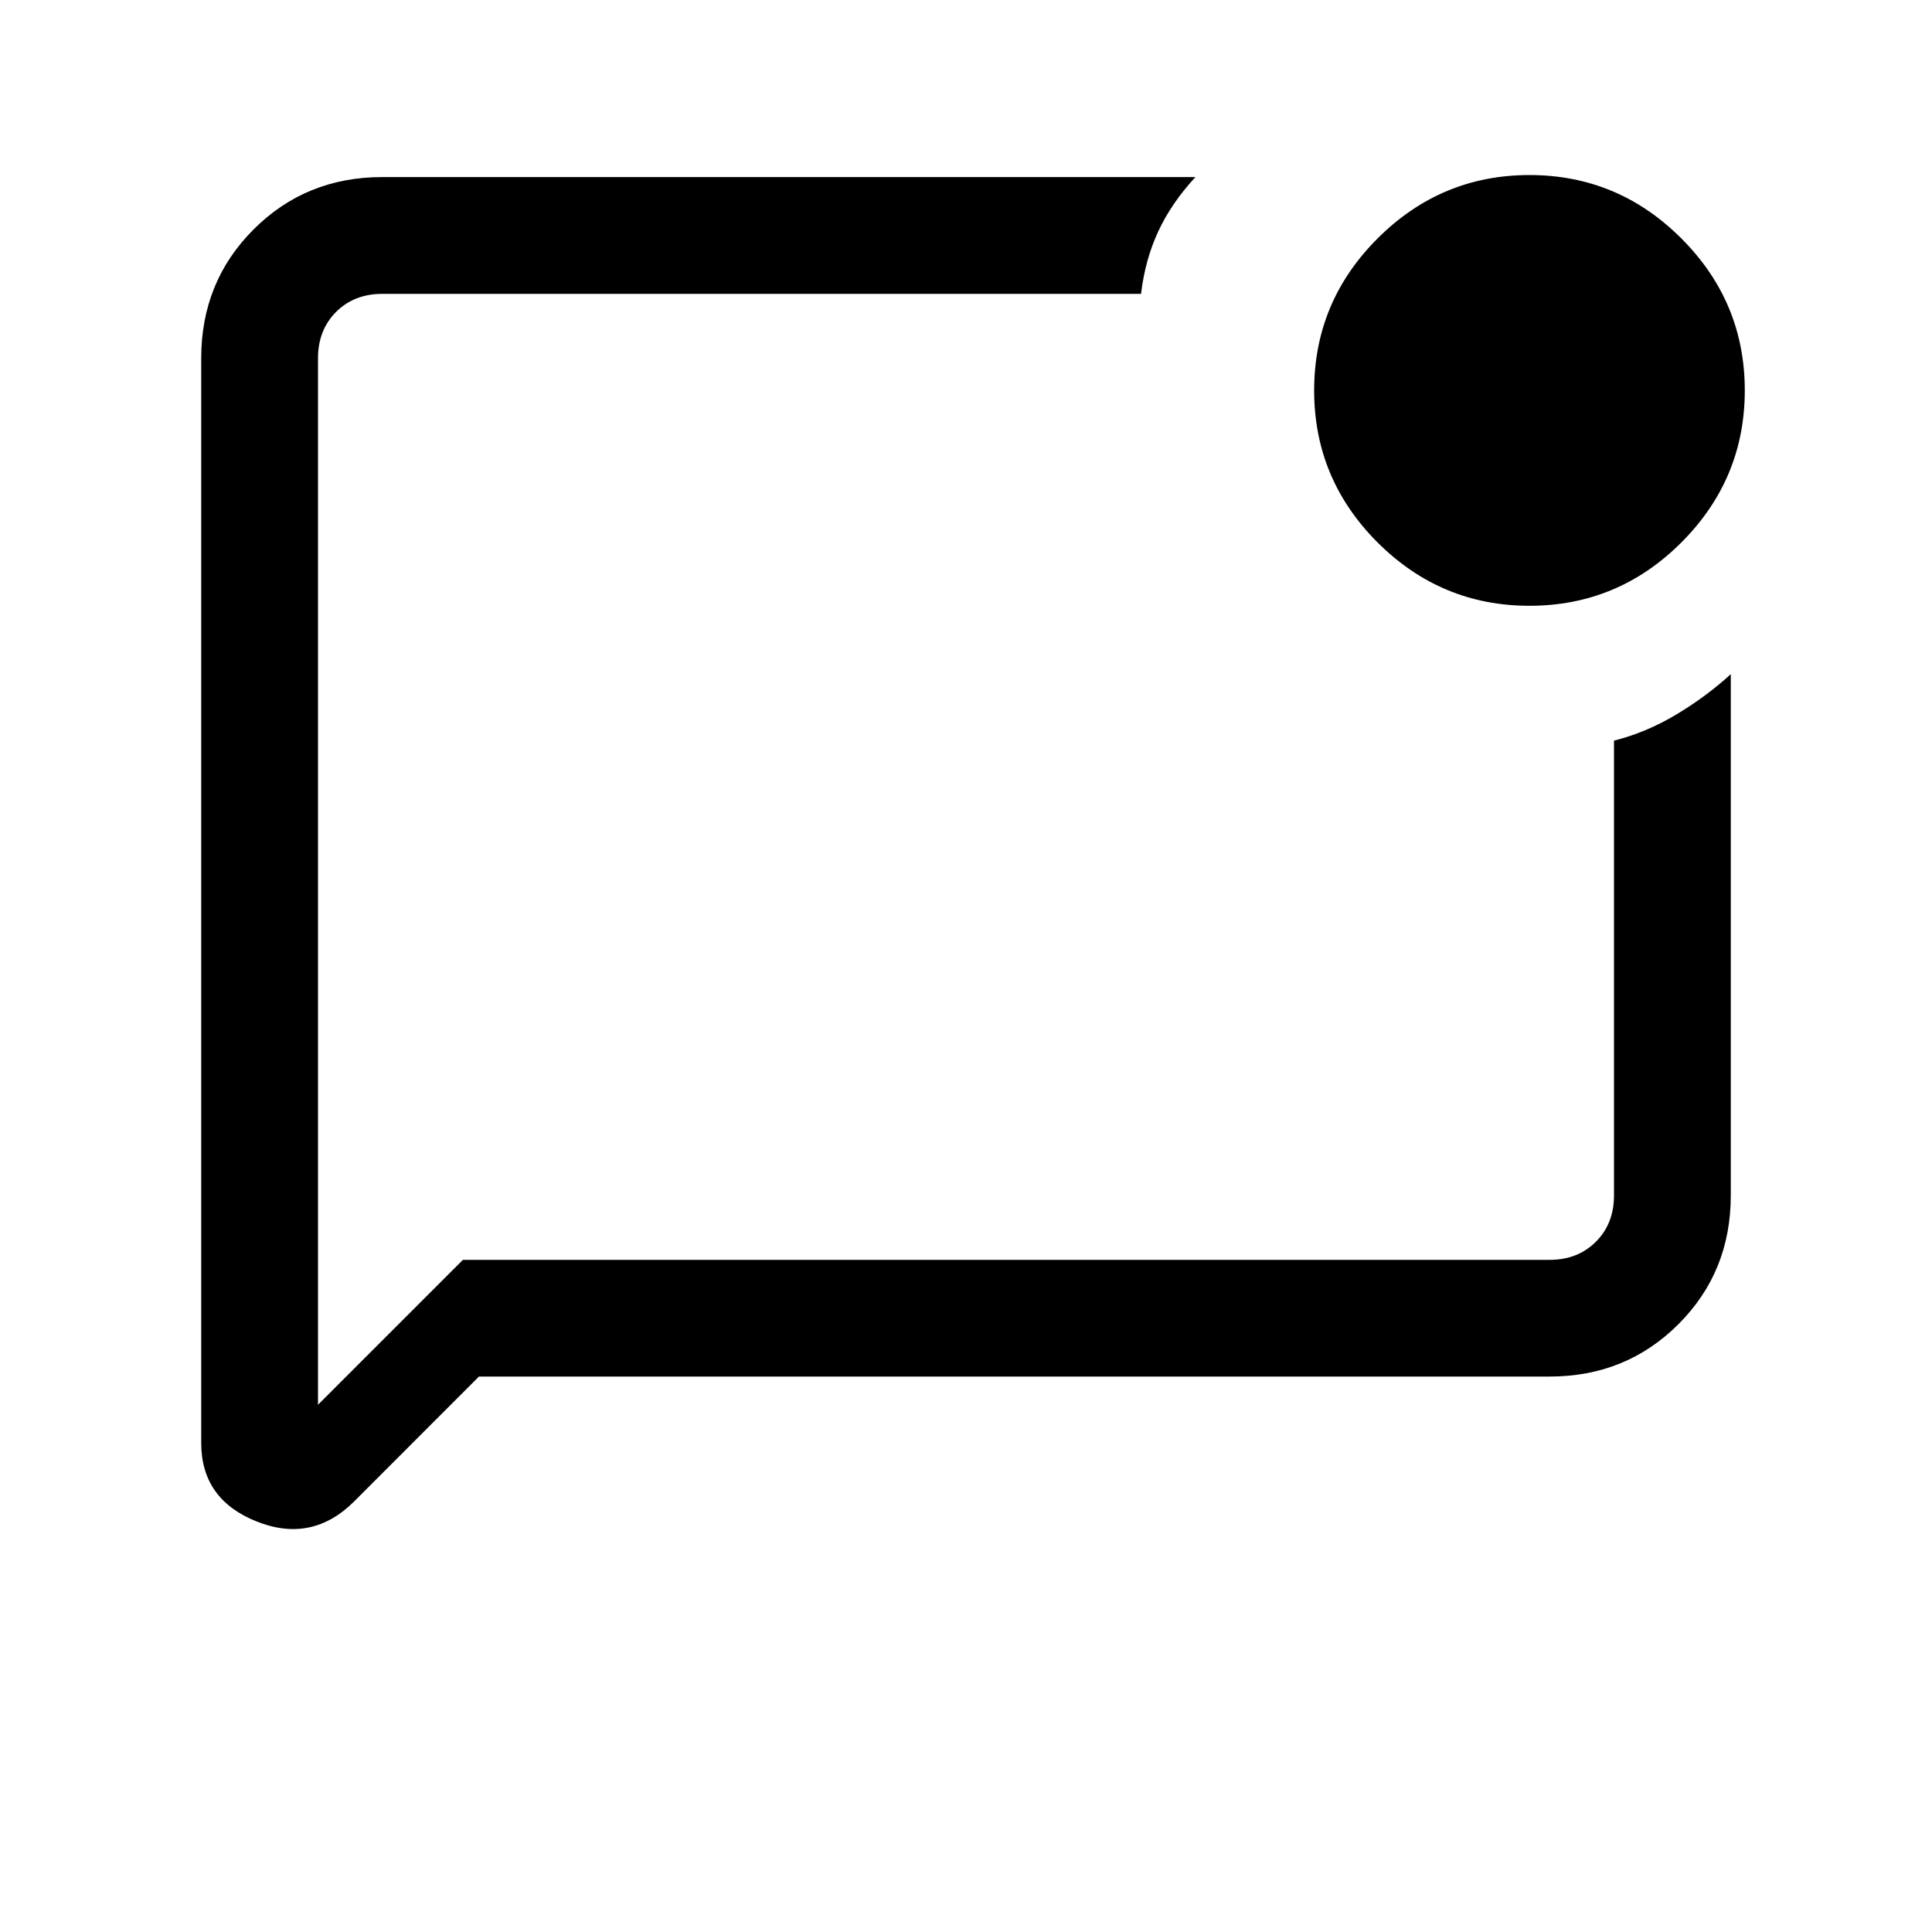 <svg xmlns="http://www.w3.org/2000/svg" height="20" width="20"><path d="m4.958 14.25-1.291 1.292q-.438.437-1.011.208t-.573-.812V3.708q0-.791.542-1.333.542-.542 1.333-.542h8.417q-.25.271-.385.563-.136.292-.178.646H3.958q-.291 0-.479.187-.187.188-.187.479v10.834l1.5-1.5h11.25q.291 0 .479-.188.187-.187.187-.479V7.667q.334-.084.646-.271.313-.188.563-.417v5.396q0 .792-.542 1.333-.542.542-1.333.542ZM3.292 3.708v10.834V3.042 3.708Zm12.541 2.563q-.916 0-1.573-.656-.656-.657-.656-1.573 0-.917.656-1.573.657-.657 1.573-.657.917 0 1.573.657.656.656.656 1.573 0 .916-.656 1.573-.656.656-1.573.656Z"/></svg>